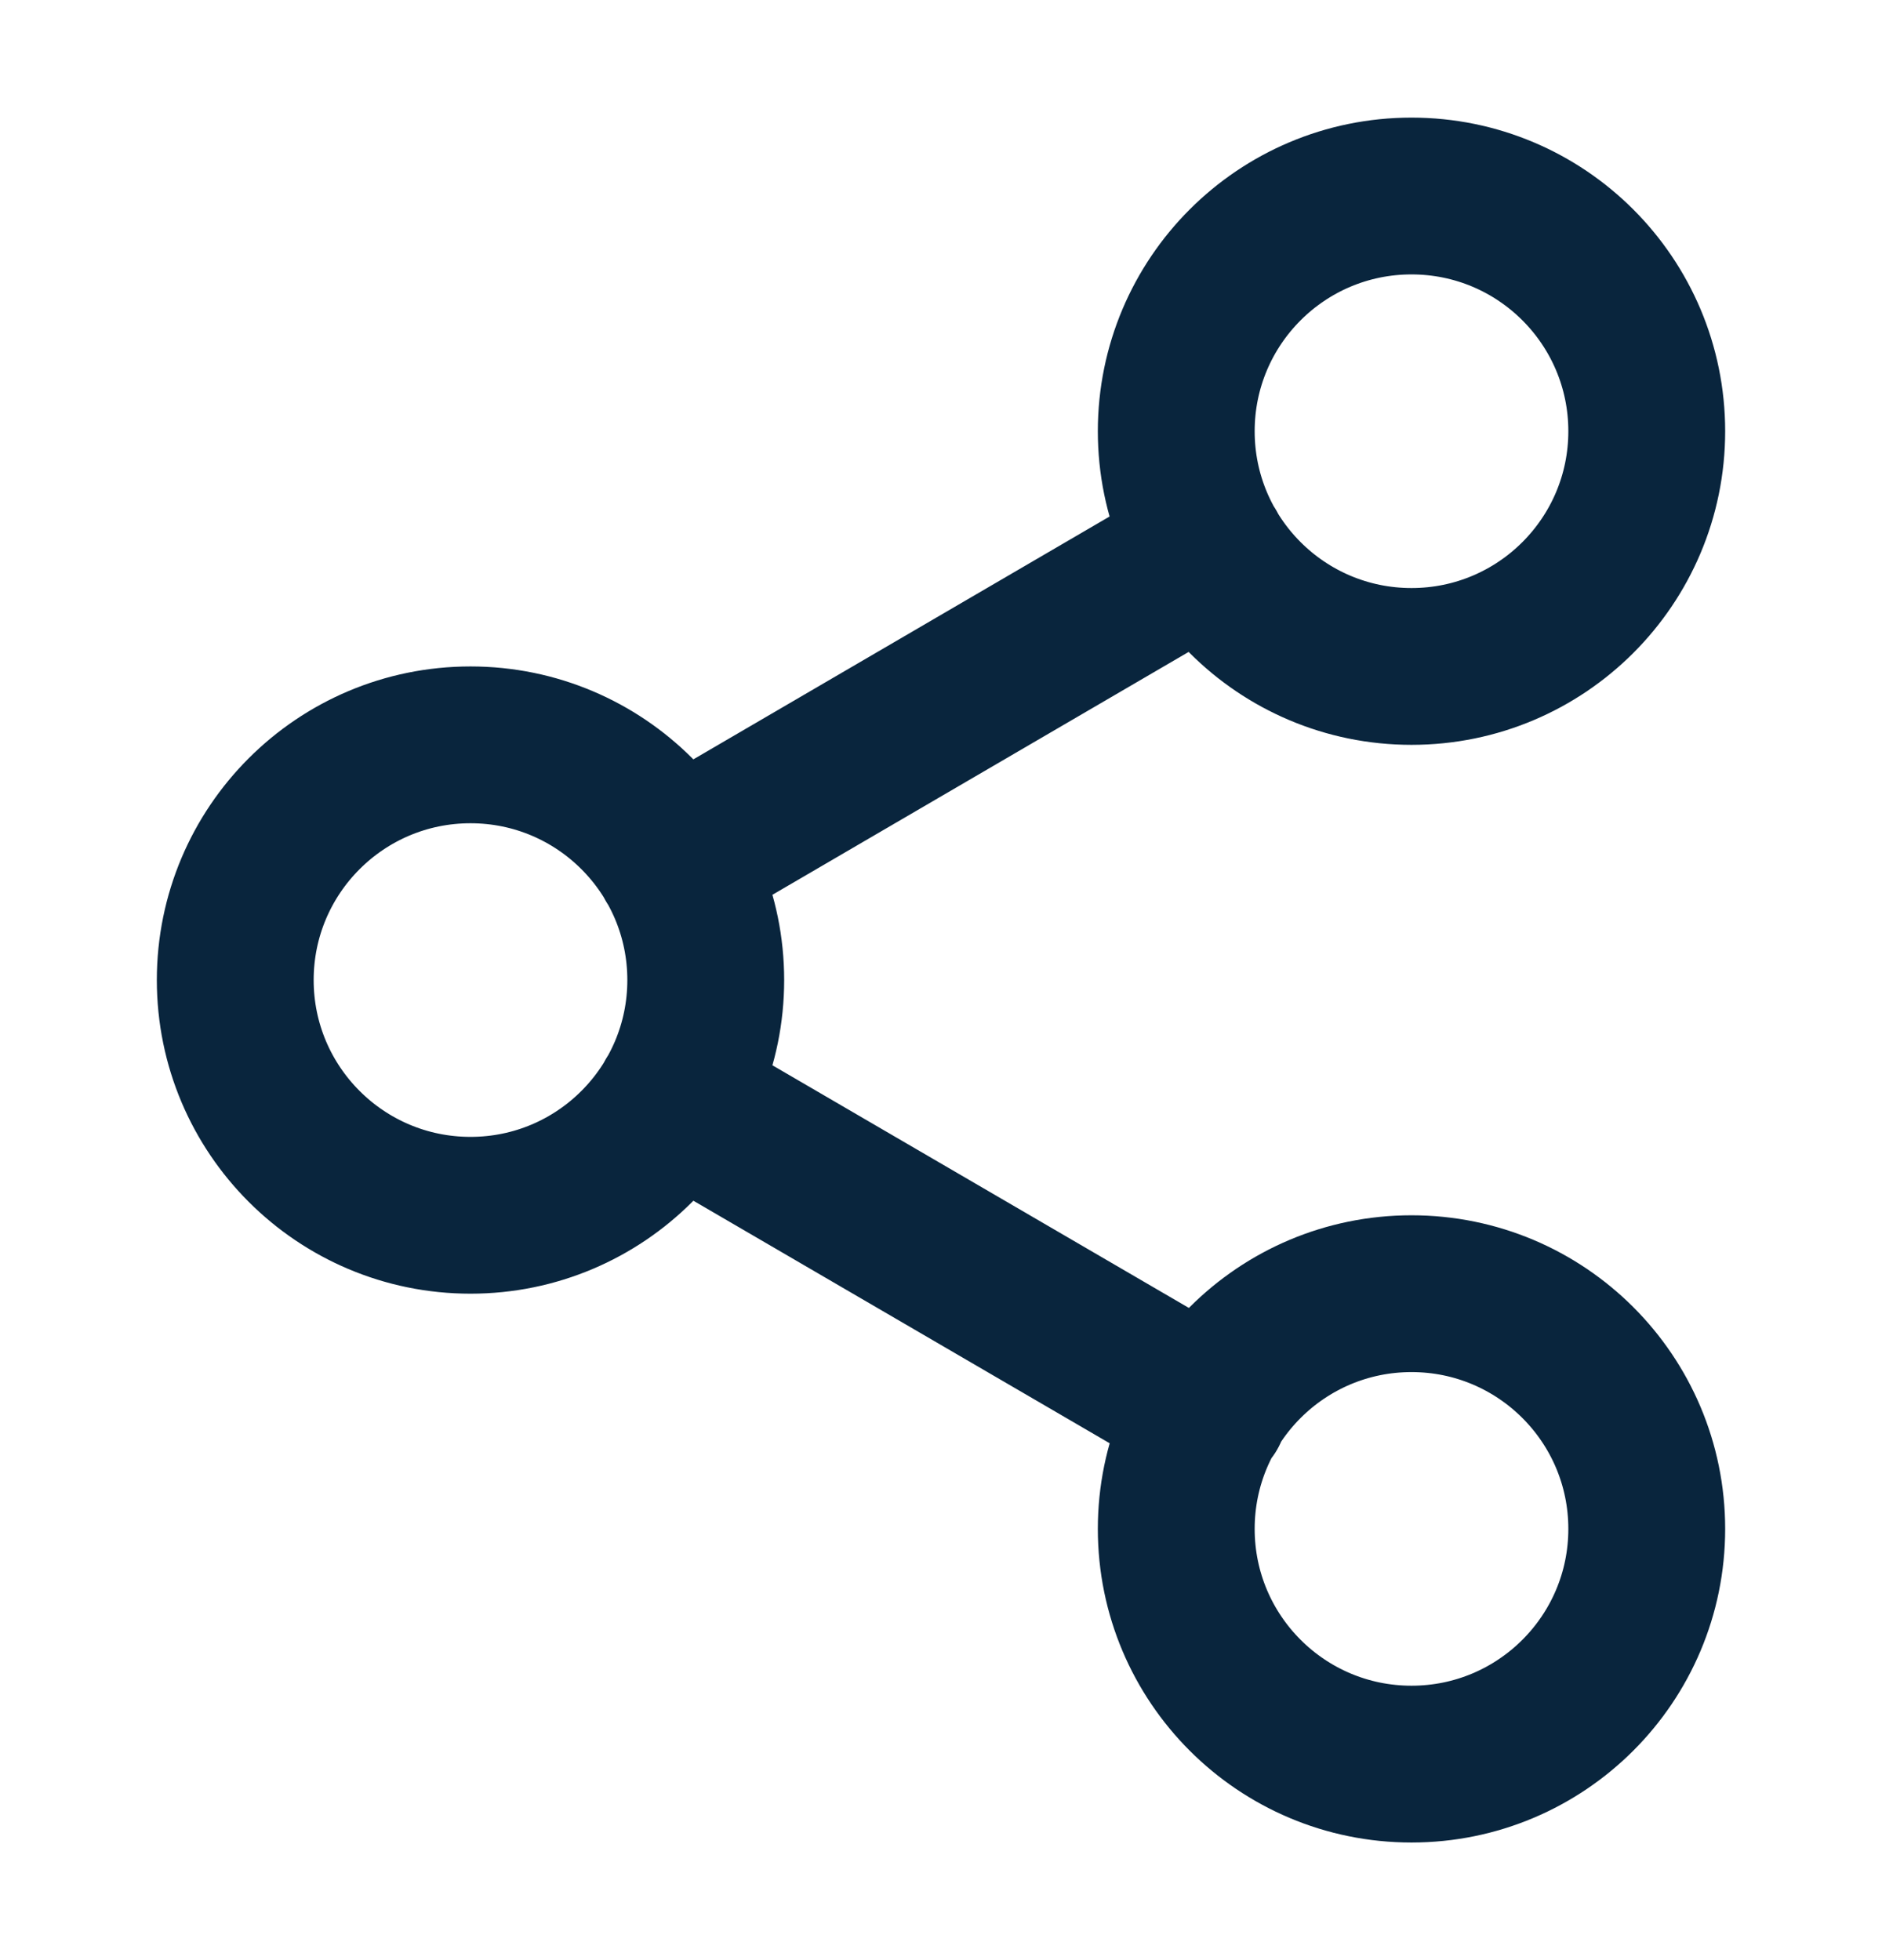 <svg width="24" height="25" viewBox="0 0 24 25" fill="none" xmlns="http://www.w3.org/2000/svg">
<path d="M8.59 14.01L15.42 17.99M15.41 7.01L8.59 10.99M21 5.5C21 7.157 19.657 8.5 18 8.5C16.343 8.5 15 7.157 15 5.5C15 3.843 16.343 2.5 18 2.5C19.657 2.5 21 3.843 21 5.5ZM9 12.5C9 14.157 7.657 15.5 6 15.5C4.343 15.5 3 14.157 3 12.5C3 10.843 4.343 9.5 6 9.5C7.657 9.5 9 10.843 9 12.5ZM21 19.5C21 21.157 19.657 22.5 18 22.5C16.343 22.5 15 21.157 15 19.5C15 17.843 16.343 16.5 18 16.5C19.657 16.5 21 17.843 21 19.5Z" stroke="#09253D" stroke-width="2" stroke-linecap="round" stroke-linejoin="round"/>
</svg>
